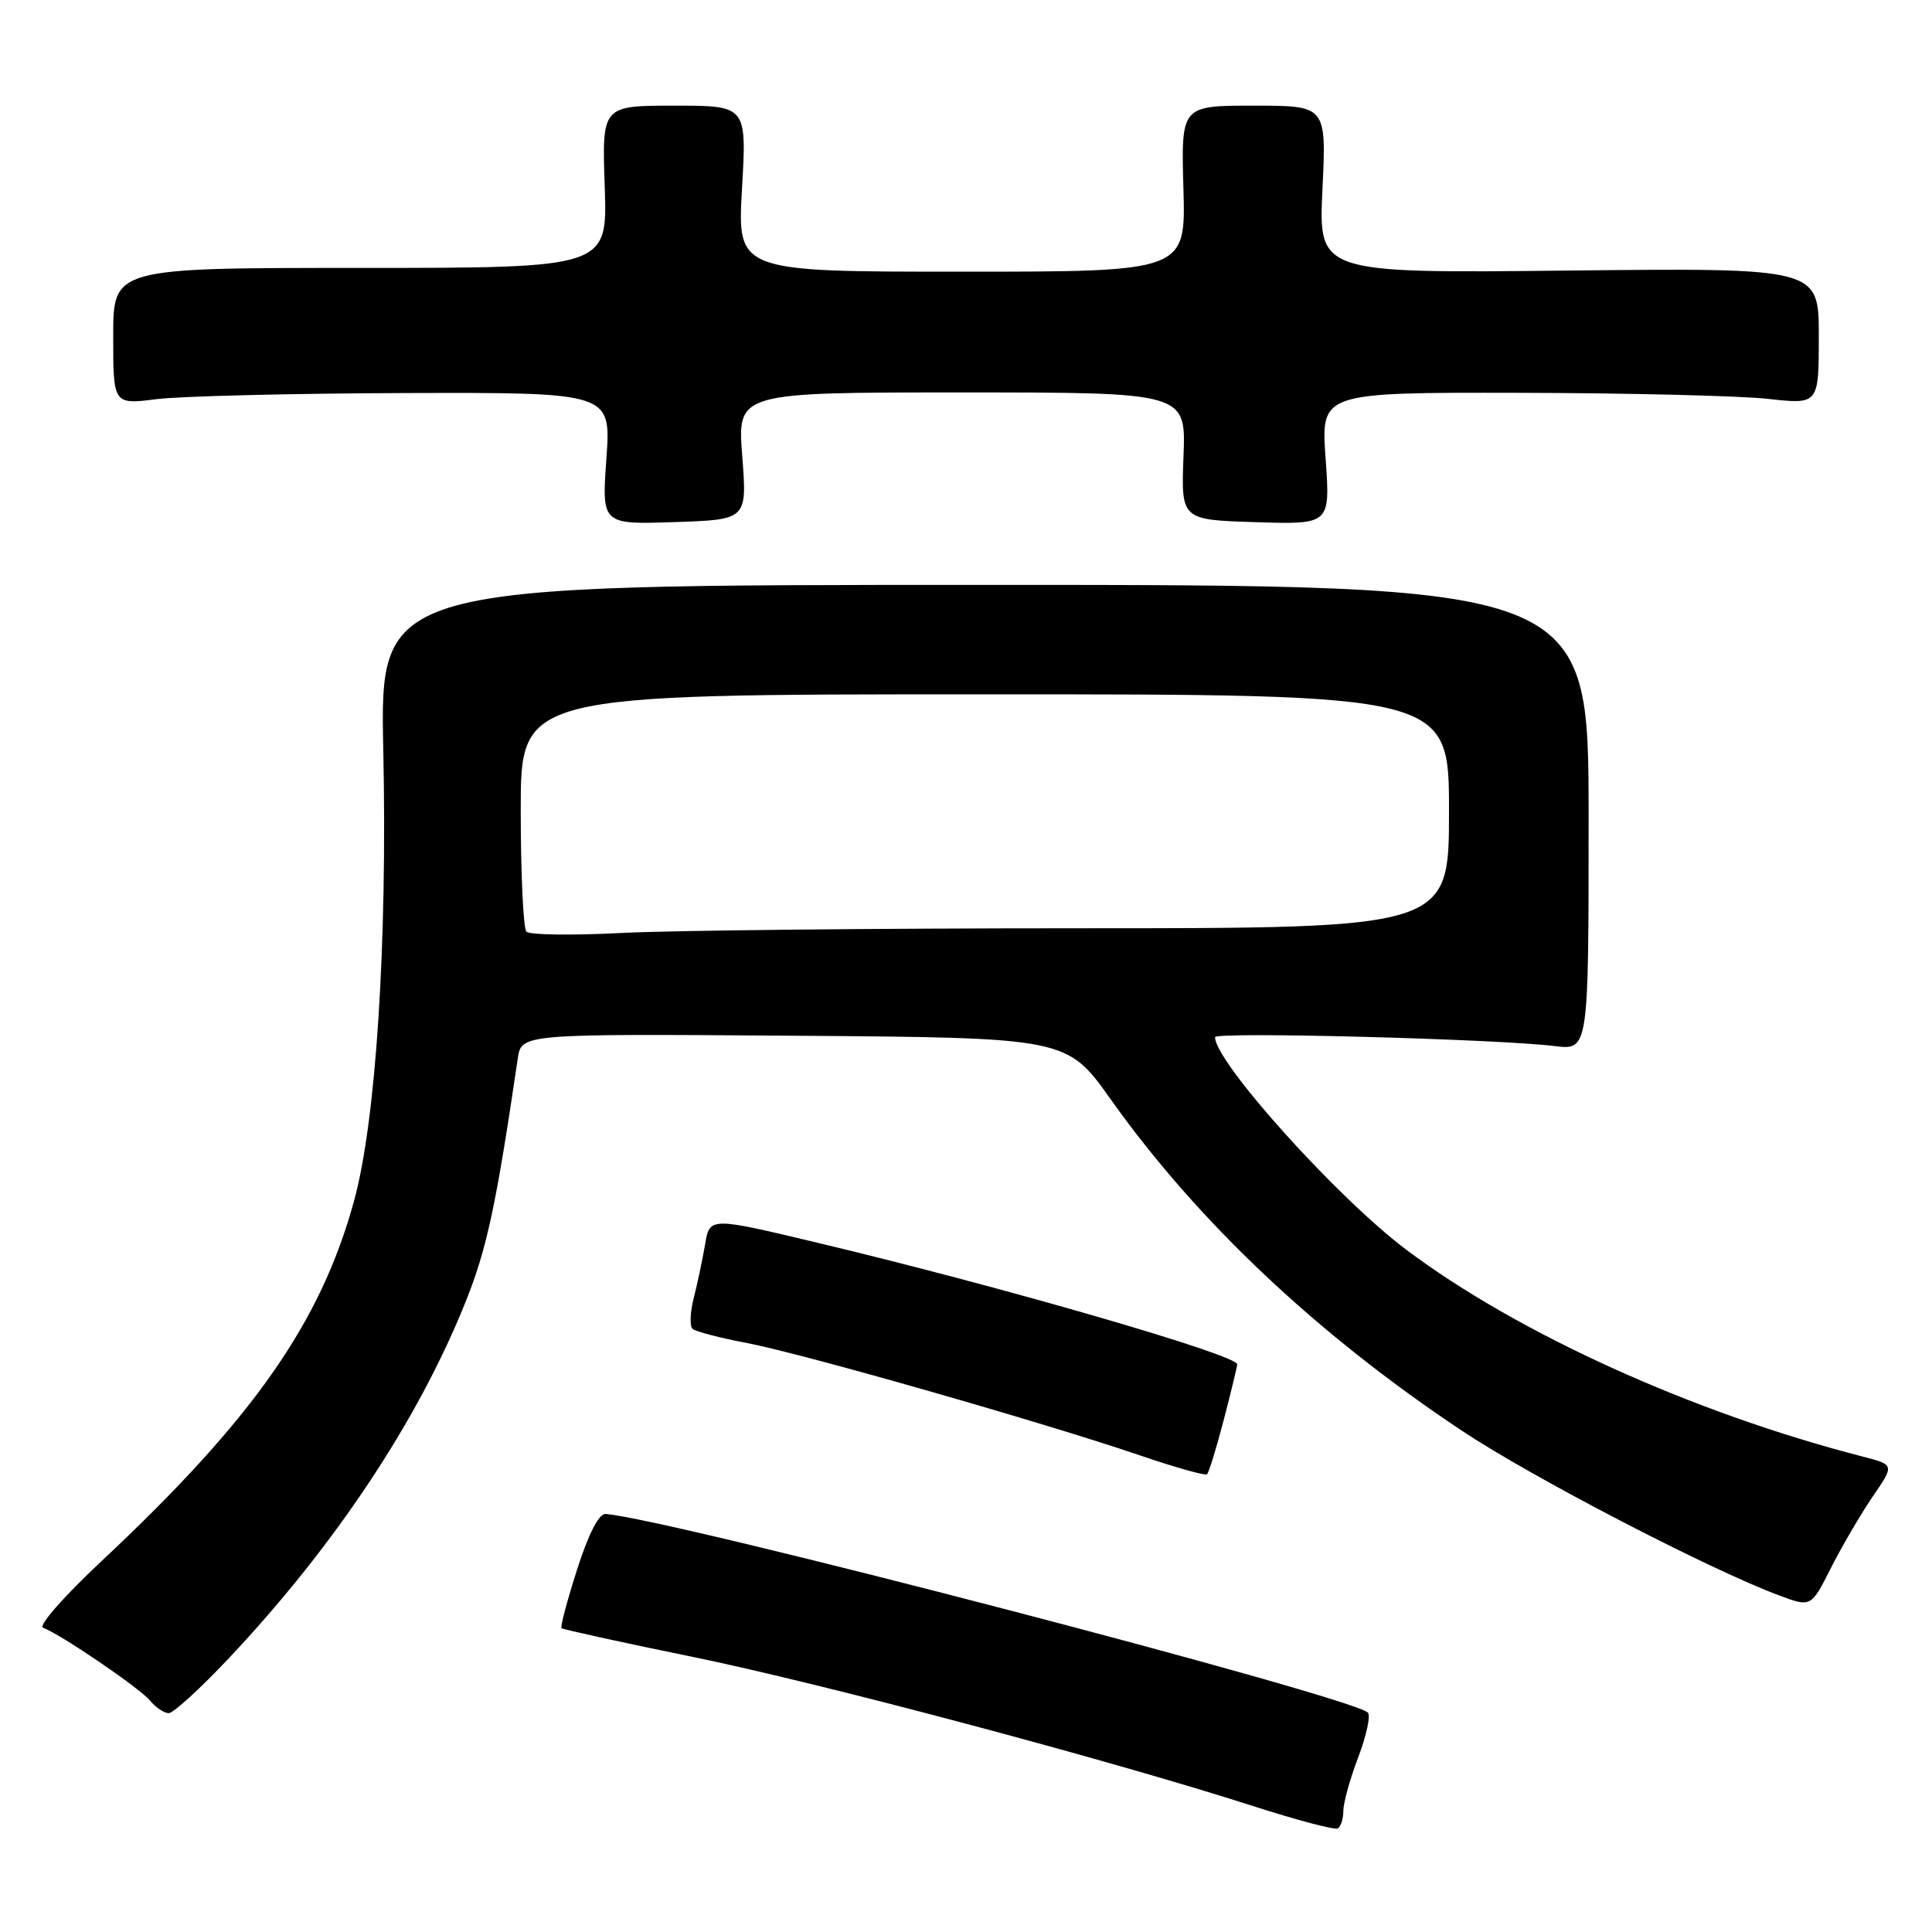 <?xml version="1.0" encoding="UTF-8" standalone="no"?>
<!DOCTYPE svg PUBLIC "-//W3C//DTD SVG 1.1//EN" "http://www.w3.org/Graphics/SVG/1.1/DTD/svg11.dtd" >
<svg xmlns="http://www.w3.org/2000/svg" xmlns:xlink="http://www.w3.org/1999/xlink" version="1.1" viewBox="0 0 256 256">
 <g >
 <path fill="currentColor"
d=" M 178.00 239.95 C 178.00 238.89 178.89 235.67 179.99 232.80 C 181.08 229.92 181.64 227.28 181.24 226.92 C 178.72 224.69 88.85 201.27 80.24 200.61 C 79.37 200.54 77.97 203.26 76.47 207.96 C 75.16 212.06 74.23 215.56 74.40 215.74 C 74.58 215.91 82.32 217.61 91.61 219.51 C 108.76 223.02 146.89 233.16 166.00 239.30 C 171.78 241.16 176.84 242.50 177.25 242.28 C 177.66 242.06 178.00 241.01 178.00 239.95 Z  M 30.30 219.75 C 44.35 204.84 55.37 188.26 61.66 172.58 C 64.51 165.49 65.71 159.92 68.61 140.24 C 69.10 136.98 69.10 136.98 105.23 137.24 C 141.37 137.50 141.37 137.50 147.19 145.69 C 158.70 161.88 174.50 176.79 193.71 189.58 C 202.98 195.75 226.52 207.97 235.74 211.40 C 239.98 212.98 239.98 212.98 242.62 207.74 C 244.08 204.86 246.57 200.61 248.15 198.29 C 251.04 194.09 251.04 194.09 246.77 192.99 C 224.34 187.22 201.07 176.67 186.32 165.58 C 177.17 158.70 161.00 140.73 161.00 137.43 C 161.00 136.69 198.32 137.66 206.00 138.61 C 210.50 139.16 210.50 139.16 210.50 108.33 C 210.50 77.50 210.50 77.50 130.41 77.50 C 50.32 77.50 50.32 77.50 50.79 99.50 C 51.33 125.13 49.81 148.60 46.91 159.14 C 42.47 175.31 33.52 188.06 13.44 206.87 C 8.52 211.47 5.04 215.43 5.70 215.68 C 8.07 216.57 18.53 223.69 19.87 225.33 C 20.63 226.25 21.75 227.00 22.36 227.00 C 22.97 227.00 26.54 223.74 30.30 219.75 Z  M 162.13 188.23 C 163.09 184.53 163.91 181.18 163.94 180.79 C 164.04 179.56 132.75 170.49 108.27 164.66 C 94.04 161.26 94.04 161.26 93.43 164.88 C 93.09 166.87 92.42 170.06 91.93 171.97 C 91.44 173.88 91.37 175.73 91.77 176.08 C 92.17 176.44 95.40 177.28 98.94 177.95 C 106.30 179.35 138.31 188.50 151.00 192.83 C 155.68 194.43 159.70 195.56 159.94 195.35 C 160.18 195.13 161.16 191.93 162.13 188.23 Z  M 98.35 60.43 C 97.70 52.00 97.70 52.00 127.43 52.00 C 157.15 52.00 157.15 52.00 156.82 60.44 C 156.50 68.88 156.50 68.88 166.38 69.19 C 176.27 69.50 176.27 69.50 175.65 60.75 C 175.02 52.00 175.02 52.00 201.26 52.05 C 215.69 52.08 230.54 52.44 234.25 52.85 C 241.00 53.60 241.00 53.60 241.00 44.55 C 241.00 35.50 241.00 35.50 207.85 35.85 C 174.71 36.21 174.71 36.21 175.23 25.10 C 175.76 14.00 175.76 14.00 166.13 14.00 C 156.50 14.00 156.50 14.00 156.81 25.00 C 157.12 36.00 157.12 36.00 127.41 36.00 C 97.69 36.00 97.69 36.00 98.32 25.00 C 98.95 14.00 98.95 14.00 89.36 14.00 C 79.76 14.00 79.76 14.00 80.13 24.75 C 80.50 35.50 80.50 35.50 47.75 35.50 C 15.00 35.50 15.00 35.50 15.00 44.55 C 15.00 53.61 15.00 53.61 20.75 52.89 C 23.91 52.49 38.76 52.13 53.74 52.08 C 80.98 52.00 80.98 52.00 80.35 60.75 C 79.73 69.50 79.73 69.50 89.37 69.18 C 99.00 68.86 99.00 68.86 98.35 60.43 Z  M 69.75 123.45 C 69.34 123.02 69.00 115.77 69.00 107.33 C 69.00 92.00 69.00 92.00 130.50 92.00 C 192.00 92.00 192.00 92.00 192.00 107.50 C 192.00 123.00 192.00 123.00 143.16 123.00 C 116.29 123.00 88.96 123.28 82.41 123.62 C 75.86 123.96 70.16 123.89 69.75 123.45 Z "/>
</g>
</svg>